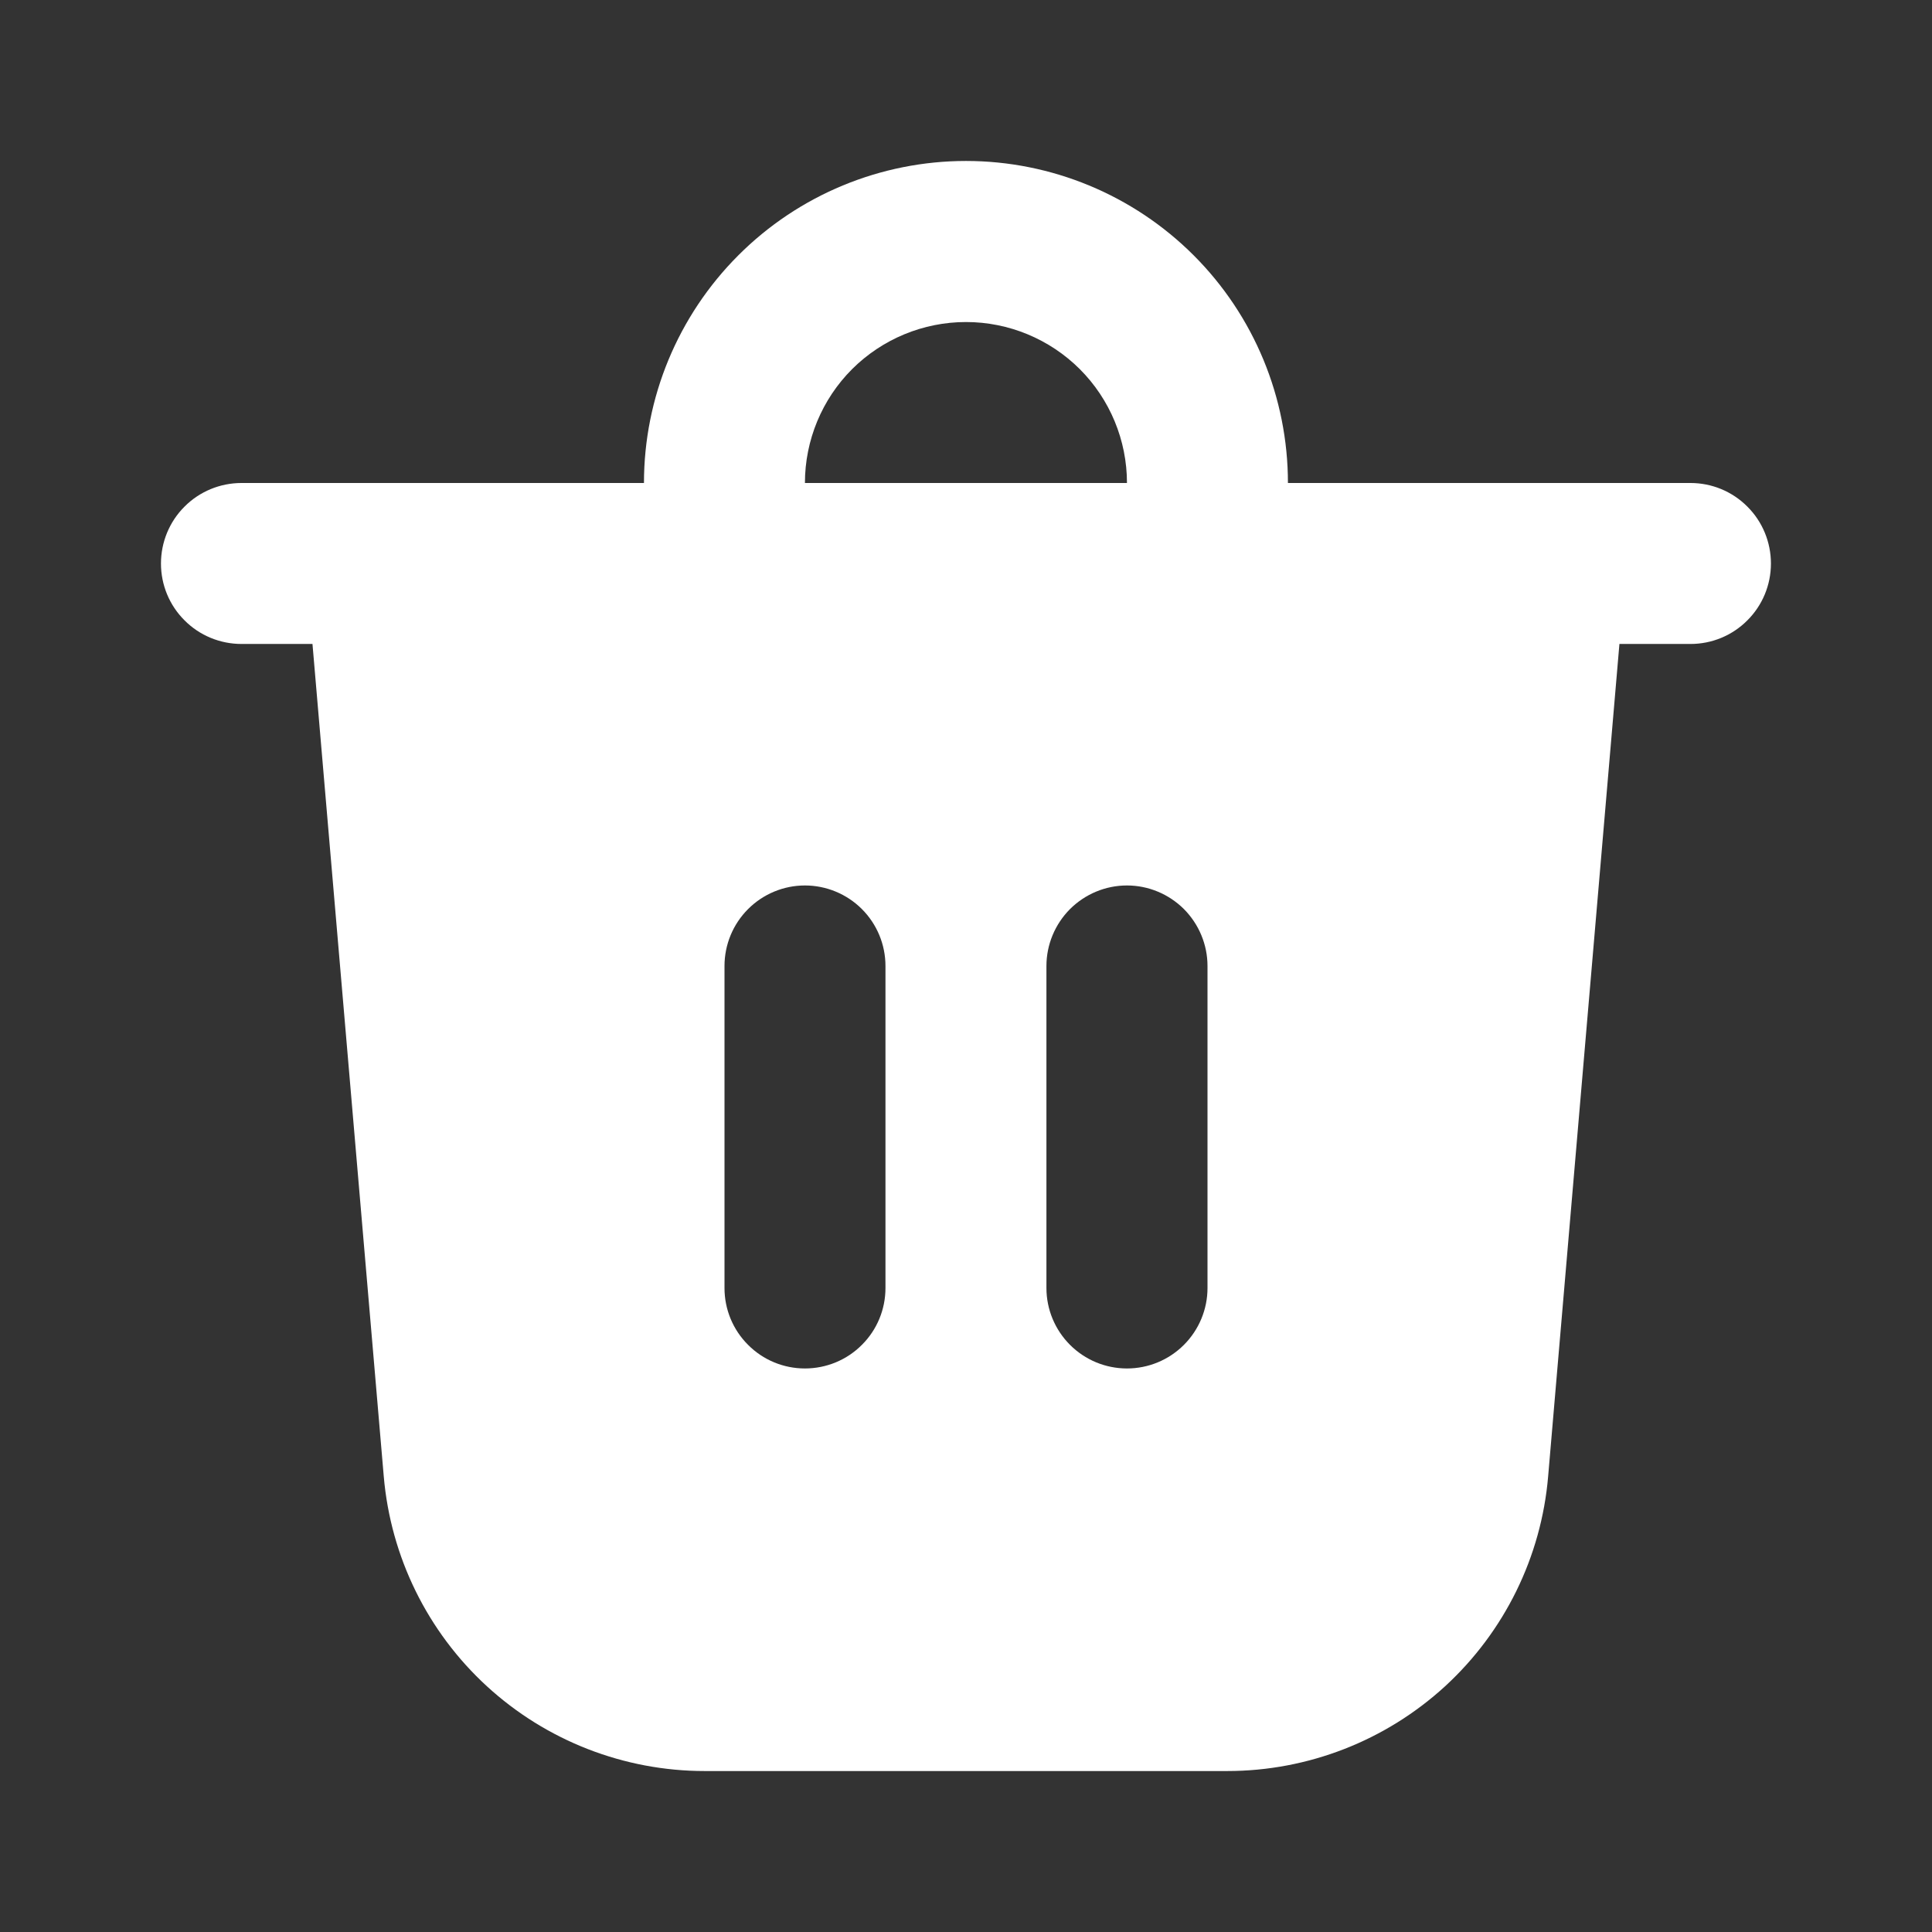 <svg width="19" height="19" viewBox="0 0 19 19" fill="none" xmlns="http://www.w3.org/2000/svg">
<rect x="0" y="0" width="19" height="19" fill="#333333" stroke="none"/>
<path d="M7.916 4.75H11.083C11.083 4.33 10.916 3.927 10.619 3.63C10.322 3.334 9.92 3.167 9.5 3.167C9.08 3.167 8.677 3.334 8.38 3.63C8.083 3.927 7.916 4.33 7.916 4.75ZM6.333 4.75C6.333 3.91 6.667 3.105 7.261 2.511C7.854 1.917 8.66 1.583 9.5 1.583C10.339 1.583 11.145 1.917 11.739 2.511C12.333 3.105 12.666 3.91 12.666 4.75H16.625C16.835 4.75 17.036 4.833 17.184 4.982C17.333 5.13 17.416 5.332 17.416 5.542C17.416 5.752 17.333 5.953 17.184 6.101C17.036 6.25 16.835 6.333 16.625 6.333H15.926L15.225 14.519C15.158 15.31 14.796 16.046 14.212 16.583C13.627 17.119 12.863 17.417 12.069 17.417H6.93C6.137 17.417 5.372 17.119 4.788 16.583C4.203 16.046 3.842 15.31 3.774 14.519L3.073 6.333H2.375C2.165 6.333 1.963 6.25 1.815 6.101C1.666 5.953 1.583 5.752 1.583 5.542C1.583 5.332 1.666 5.13 1.815 4.982C1.963 4.833 2.165 4.75 2.375 4.75H6.333ZM11.875 9.5C11.875 9.29 11.791 9.089 11.643 8.94C11.494 8.792 11.293 8.708 11.083 8.708C10.873 8.708 10.672 8.792 10.523 8.94C10.375 9.089 10.291 9.29 10.291 9.5V12.667C10.291 12.877 10.375 13.078 10.523 13.226C10.672 13.375 10.873 13.458 11.083 13.458C11.293 13.458 11.494 13.375 11.643 13.226C11.791 13.078 11.875 12.877 11.875 12.667V9.5ZM7.916 8.708C7.706 8.708 7.505 8.792 7.357 8.94C7.208 9.089 7.125 9.29 7.125 9.5V12.667C7.125 12.877 7.208 13.078 7.357 13.226C7.505 13.375 7.706 13.458 7.916 13.458C8.126 13.458 8.328 13.375 8.476 13.226C8.625 13.078 8.708 12.877 8.708 12.667V9.5C8.708 9.29 8.625 9.089 8.476 8.94C8.328 8.792 8.126 8.708 7.916 8.708Z" fill="white"/>
</svg>
